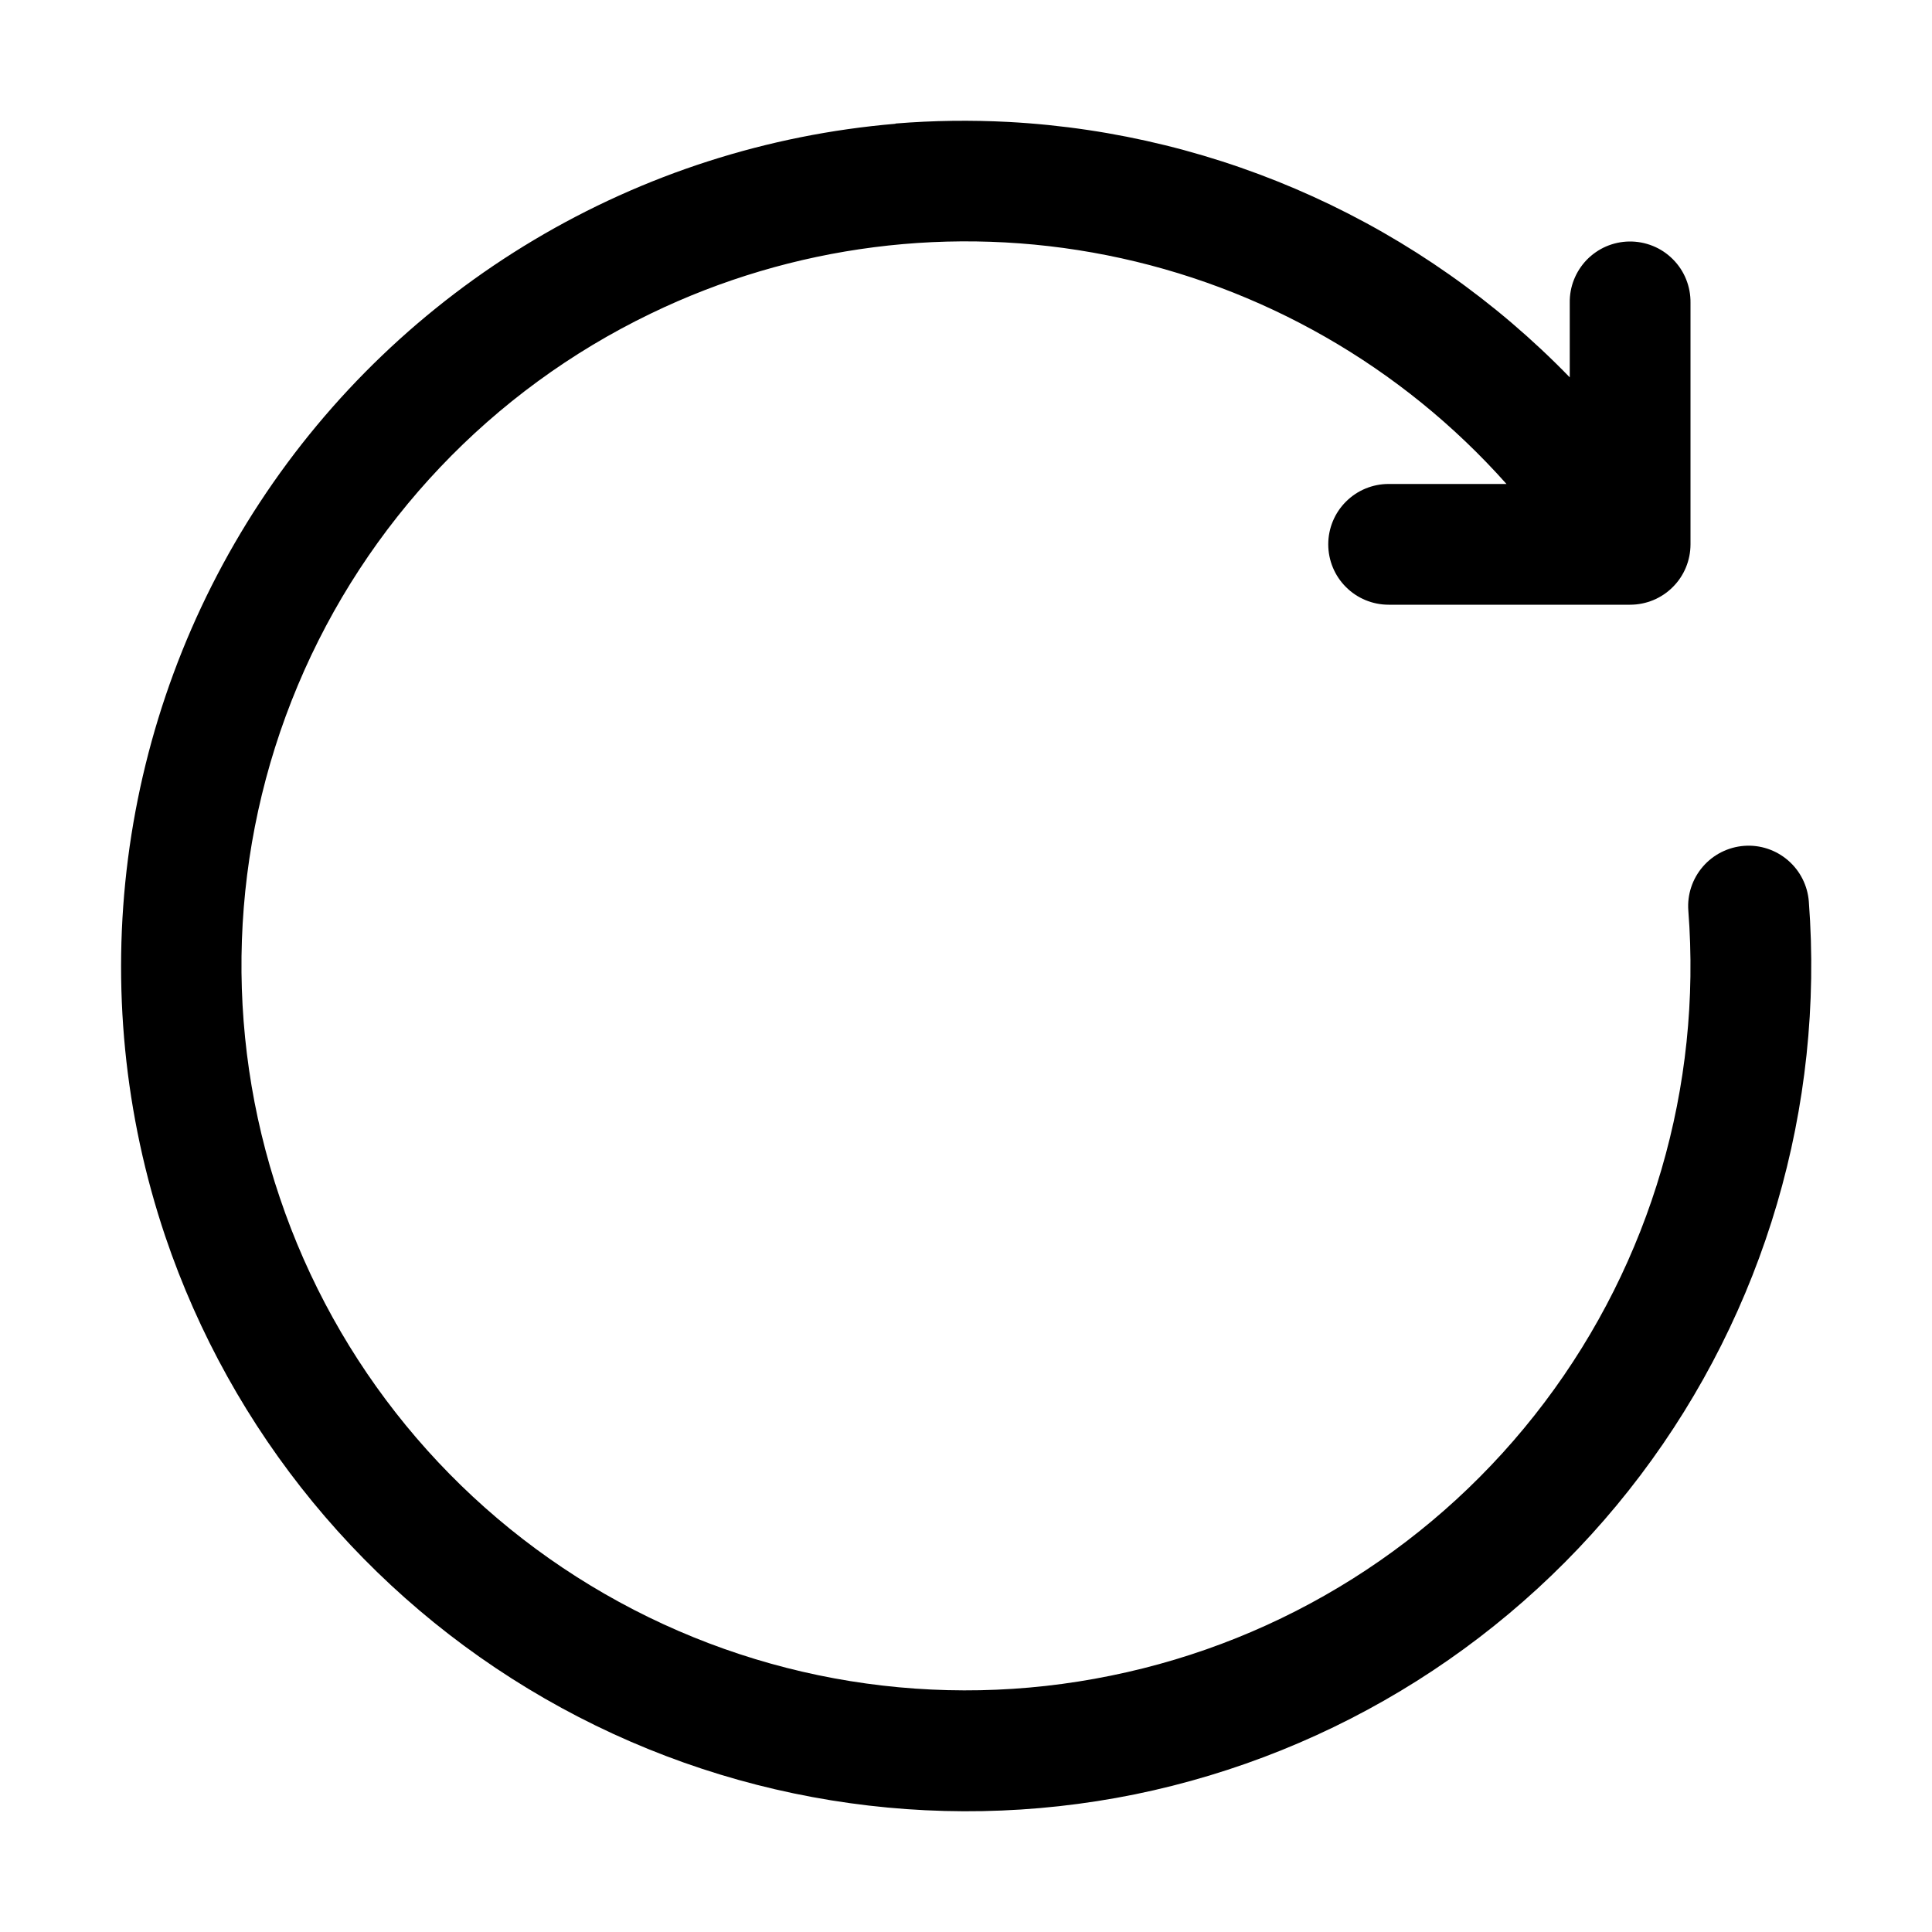 <svg width="32" height="32" viewBox="0 0 32 32" fill="none" xmlns="http://www.w3.org/2000/svg">
<path d="M16.708 2.02C16.083 1.987 15.456 1.995 14.832 2.046V2.05C12.716 2.229 10.669 2.887 8.845 3.974C7.021 5.061 5.467 6.548 4.302 8.324C3.137 10.099 2.391 12.116 2.12 14.222C1.849 16.328 2.06 18.468 2.738 20.48C3.831 23.711 6.066 26.432 9.023 28.133C11.979 29.834 15.455 30.399 18.798 29.72C22.139 29.036 25.116 27.157 27.171 24.435C29.226 21.713 30.218 18.335 29.96 14.934C29.94 14.669 29.816 14.423 29.615 14.25C29.414 14.077 29.153 13.99 28.888 14.01C28.623 14.03 28.377 14.154 28.204 14.355C28.031 14.556 27.944 14.817 27.964 15.082C28.19 17.997 27.343 20.895 25.581 23.229C23.82 25.563 21.266 27.172 18.4 27.754C15.534 28.341 12.553 27.86 10.018 26.401C7.482 24.943 5.567 22.608 4.634 19.836C3.695 17.067 3.801 14.05 4.932 11.354C6.063 8.657 8.141 6.467 10.774 5.196C13.122 4.059 15.777 3.719 18.336 4.228C20.895 4.737 23.218 6.067 24.952 8.016H23C22.735 8.016 22.48 8.121 22.293 8.309C22.105 8.496 22 8.751 22 9.016C22 9.281 22.105 9.536 22.293 9.723C22.48 9.911 22.735 10.016 23 10.016H27C27.265 10.016 27.52 9.911 27.707 9.723C27.895 9.536 28 9.281 28 9.016V5.016C28.002 4.882 27.977 4.749 27.927 4.625C27.877 4.5 27.802 4.388 27.707 4.293C27.612 4.198 27.5 4.123 27.375 4.073C27.251 4.023 27.118 3.998 26.984 4C26.853 4.002 26.723 4.03 26.602 4.082C26.482 4.134 26.373 4.21 26.281 4.304C26.19 4.399 26.118 4.51 26.07 4.632C26.021 4.754 25.998 4.885 26 5.016V6.25C23.545 3.721 20.227 2.211 16.708 2.02Z" fill="black"/>
</svg>

